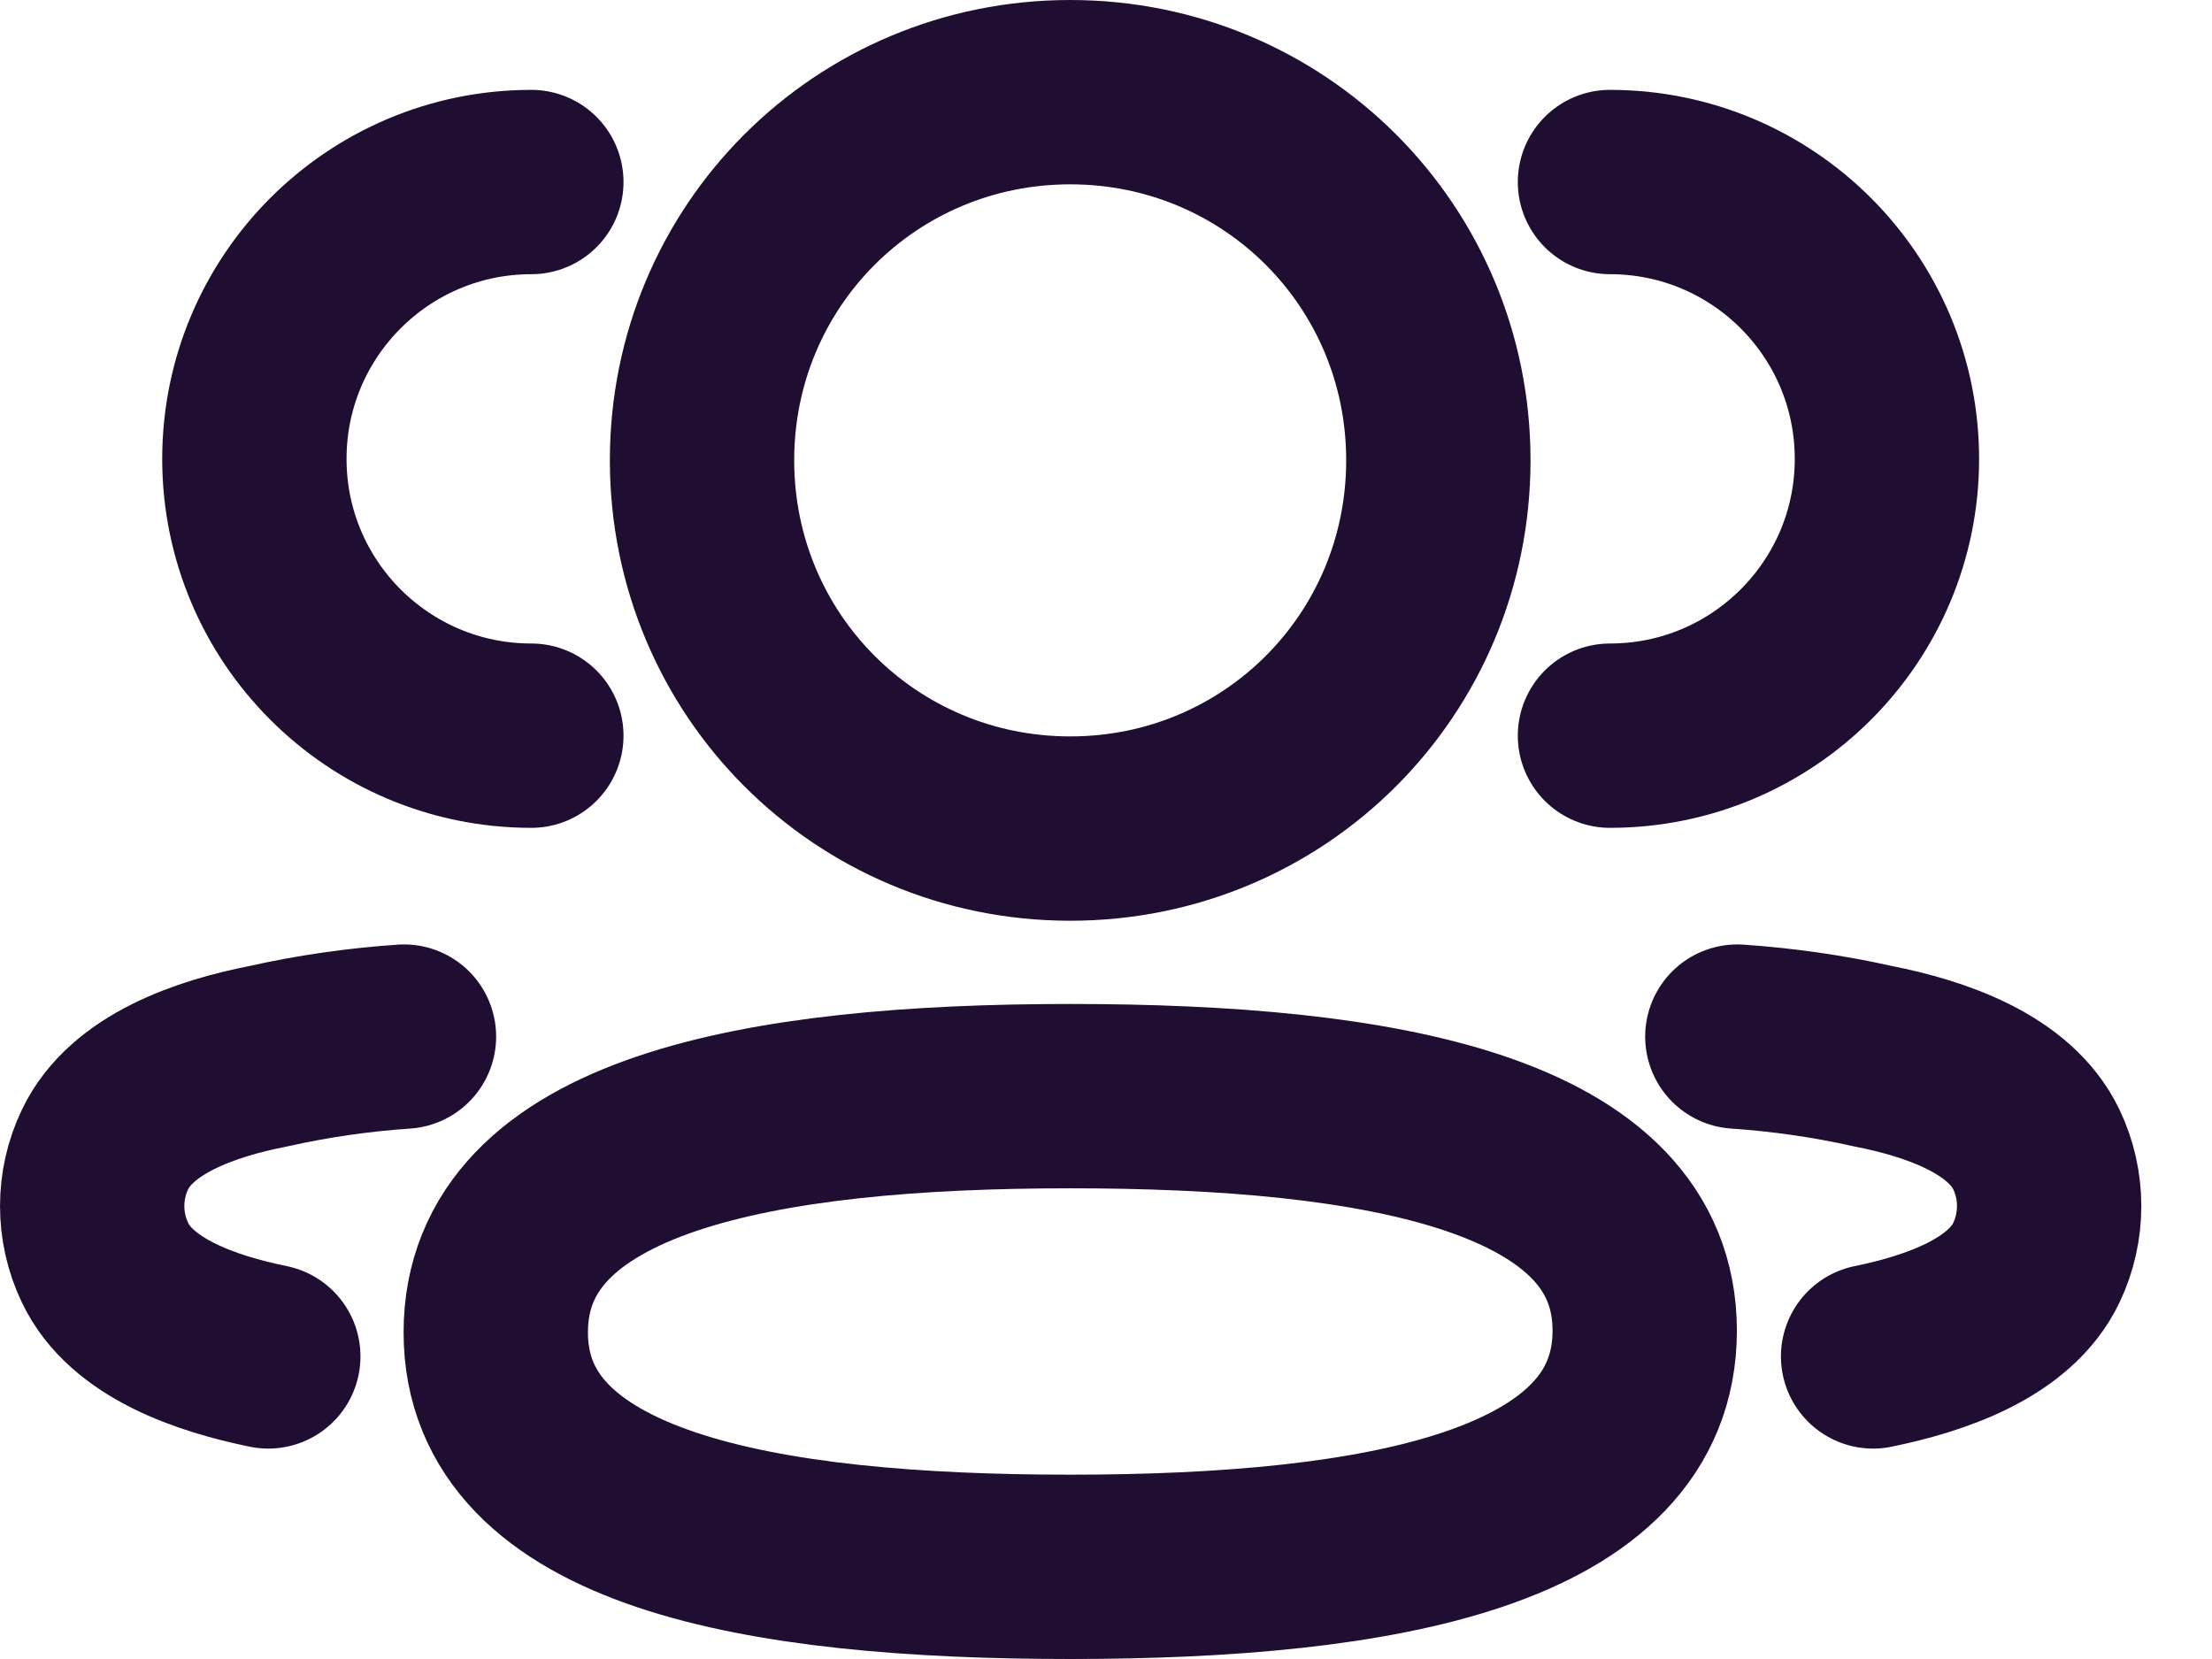 <svg width="24" height="18" viewBox="0 0 24 18" fill="none" xmlns="http://www.w3.org/2000/svg">
<path d="M17.468 7.982C19.127 7.982 20.473 6.638 20.473 4.979C20.473 3.32 19.127 1.975 17.468 1.975" stroke="#200E32" stroke-width="2" stroke-linecap="round" stroke-linejoin="round"/>
<path d="M18.85 11.247C19.345 11.281 19.837 11.351 20.323 11.46C20.996 11.592 21.807 11.868 22.095 12.473C22.279 12.86 22.279 13.311 22.095 13.699C21.808 14.303 20.996 14.579 20.323 14.717" stroke="#200E32" stroke-width="2" stroke-linecap="round" stroke-linejoin="round"/>
<path d="M5.765 7.982C4.106 7.982 2.76 6.638 2.76 4.979C2.76 3.32 4.106 1.975 5.765 1.975" stroke="#200E32" stroke-width="2" stroke-linecap="round" stroke-linejoin="round"/>
<path d="M4.383 11.247C3.888 11.281 3.396 11.351 2.911 11.46C2.237 11.592 1.426 11.868 1.139 12.473C0.954 12.86 0.954 13.311 1.139 13.699C1.425 14.303 2.237 14.579 2.911 14.717" stroke="#200E32" stroke-width="2" stroke-linecap="round" stroke-linejoin="round"/>
<path fill-rule="evenodd" clip-rule="evenodd" d="M11.612 11.893C14.973 11.893 17.845 12.402 17.845 14.438C17.845 16.472 14.992 17 11.612 17C8.25 17 5.379 16.491 5.379 14.456C5.379 12.42 8.232 11.893 11.612 11.893Z" stroke="#200E32" stroke-width="2" stroke-linecap="round" stroke-linejoin="round"/>
<path fill-rule="evenodd" clip-rule="evenodd" d="M11.612 8.99C9.395 8.99 7.617 7.212 7.617 4.994C7.617 2.777 9.395 1 11.612 1C13.829 1 15.606 2.777 15.606 4.994C15.606 7.212 13.829 8.99 11.612 8.99Z" stroke="#200E32" stroke-width="2" stroke-linecap="round" stroke-linejoin="round"/>
</svg>
